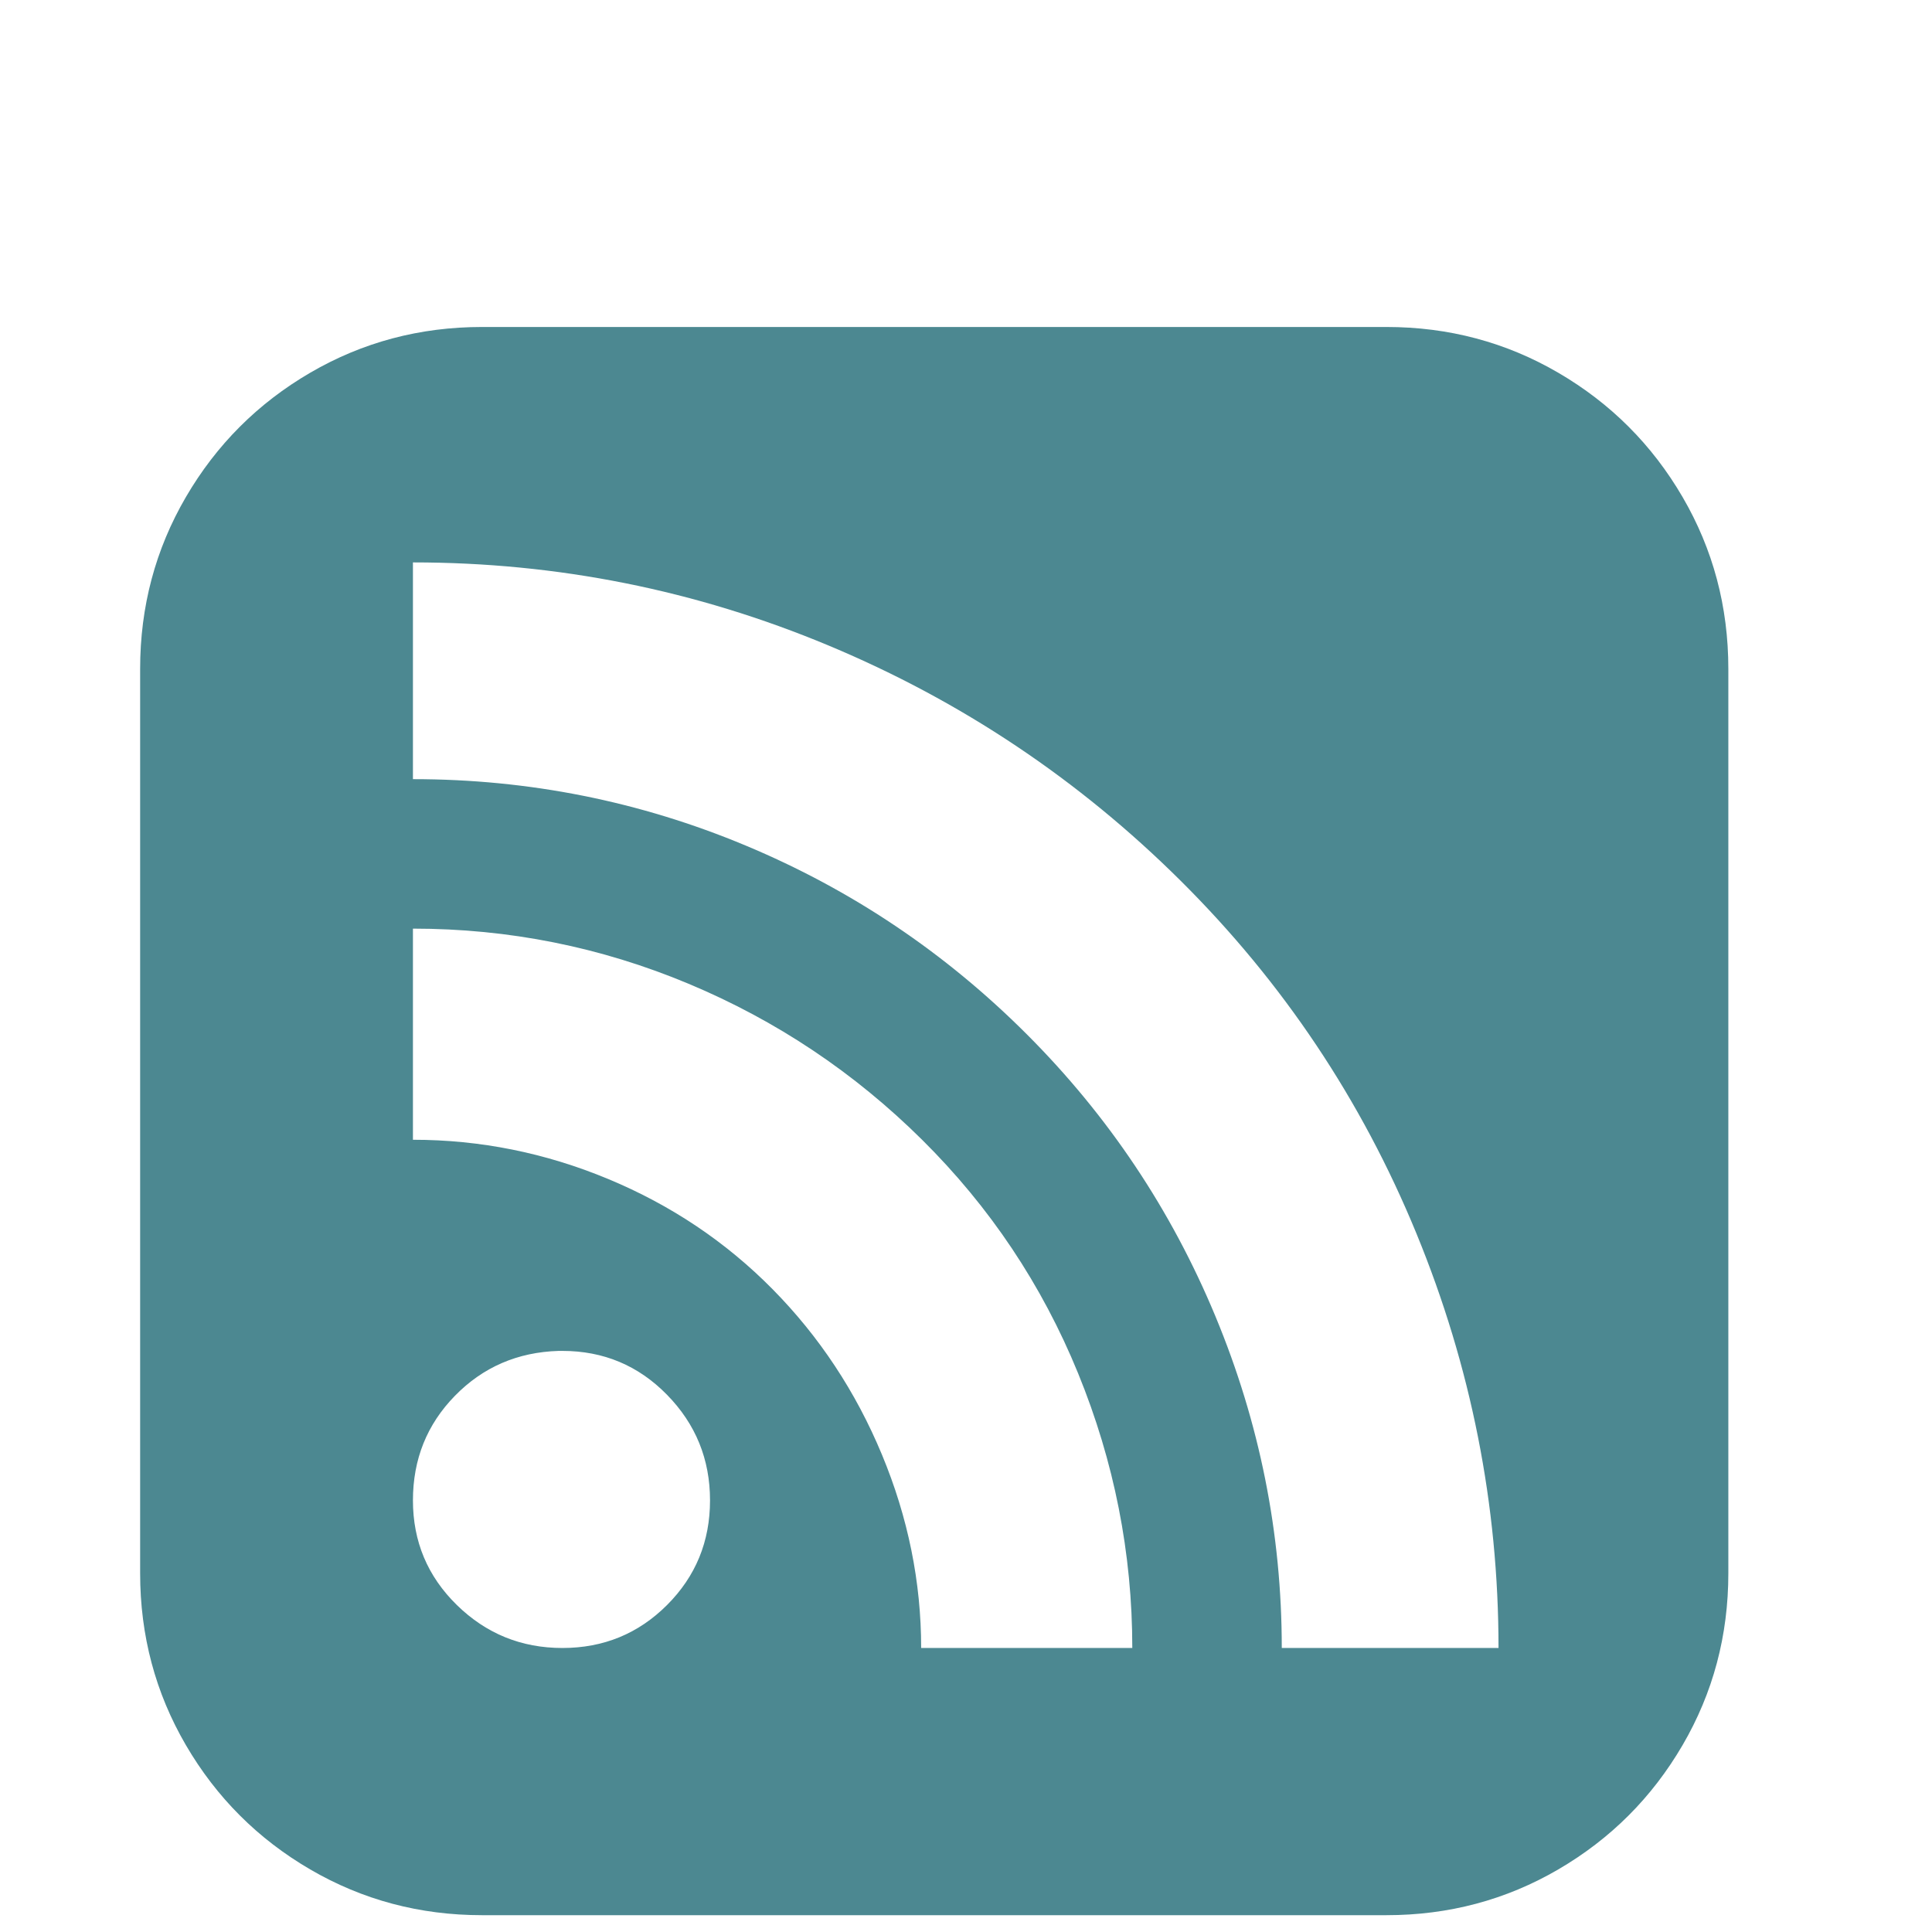 <svg width="1034" height="1034" xmlns="http://www.w3.org/2000/svg" version="1.1">

 <g>
  <title>Layer 1</title>
  <path id="svg_1" d="m258,175q-50,0 -92,24.5t-66.5,66.5t-24.5,92l0,484q0,50 24.5,92t66.5,66.5t92,24.5l484,0q50,0 92,-24.5t66.5,-66.5t24.5,-92l0,-484q0,-50 -24.5,-92t-66.5,-66.5t-92,-24.5l-484,0zm-37,126q116,0 222.5,44.5t188.5,126t126,188.5t44,222l-116,0q0,-92 -35.5,-177.5t-101,-151t-150.5,-101t-178,-35.5l0,-116zm0,196q77,0 147.5,29.5t125,83.5t83.5,125t29,147l-113,0q0,-53 -21,-103.5t-58.5,-88.5t-88,-59t-104.5,-21l0,-113zm78,226l1,0l1,0q33,0 56,23.5t23,56.5t-23,56t-56,23t-56.5,-23t-23.5,-56t22.5,-56t55.5,-24z" fill="#4c8891"/>
 </g>
</svg>